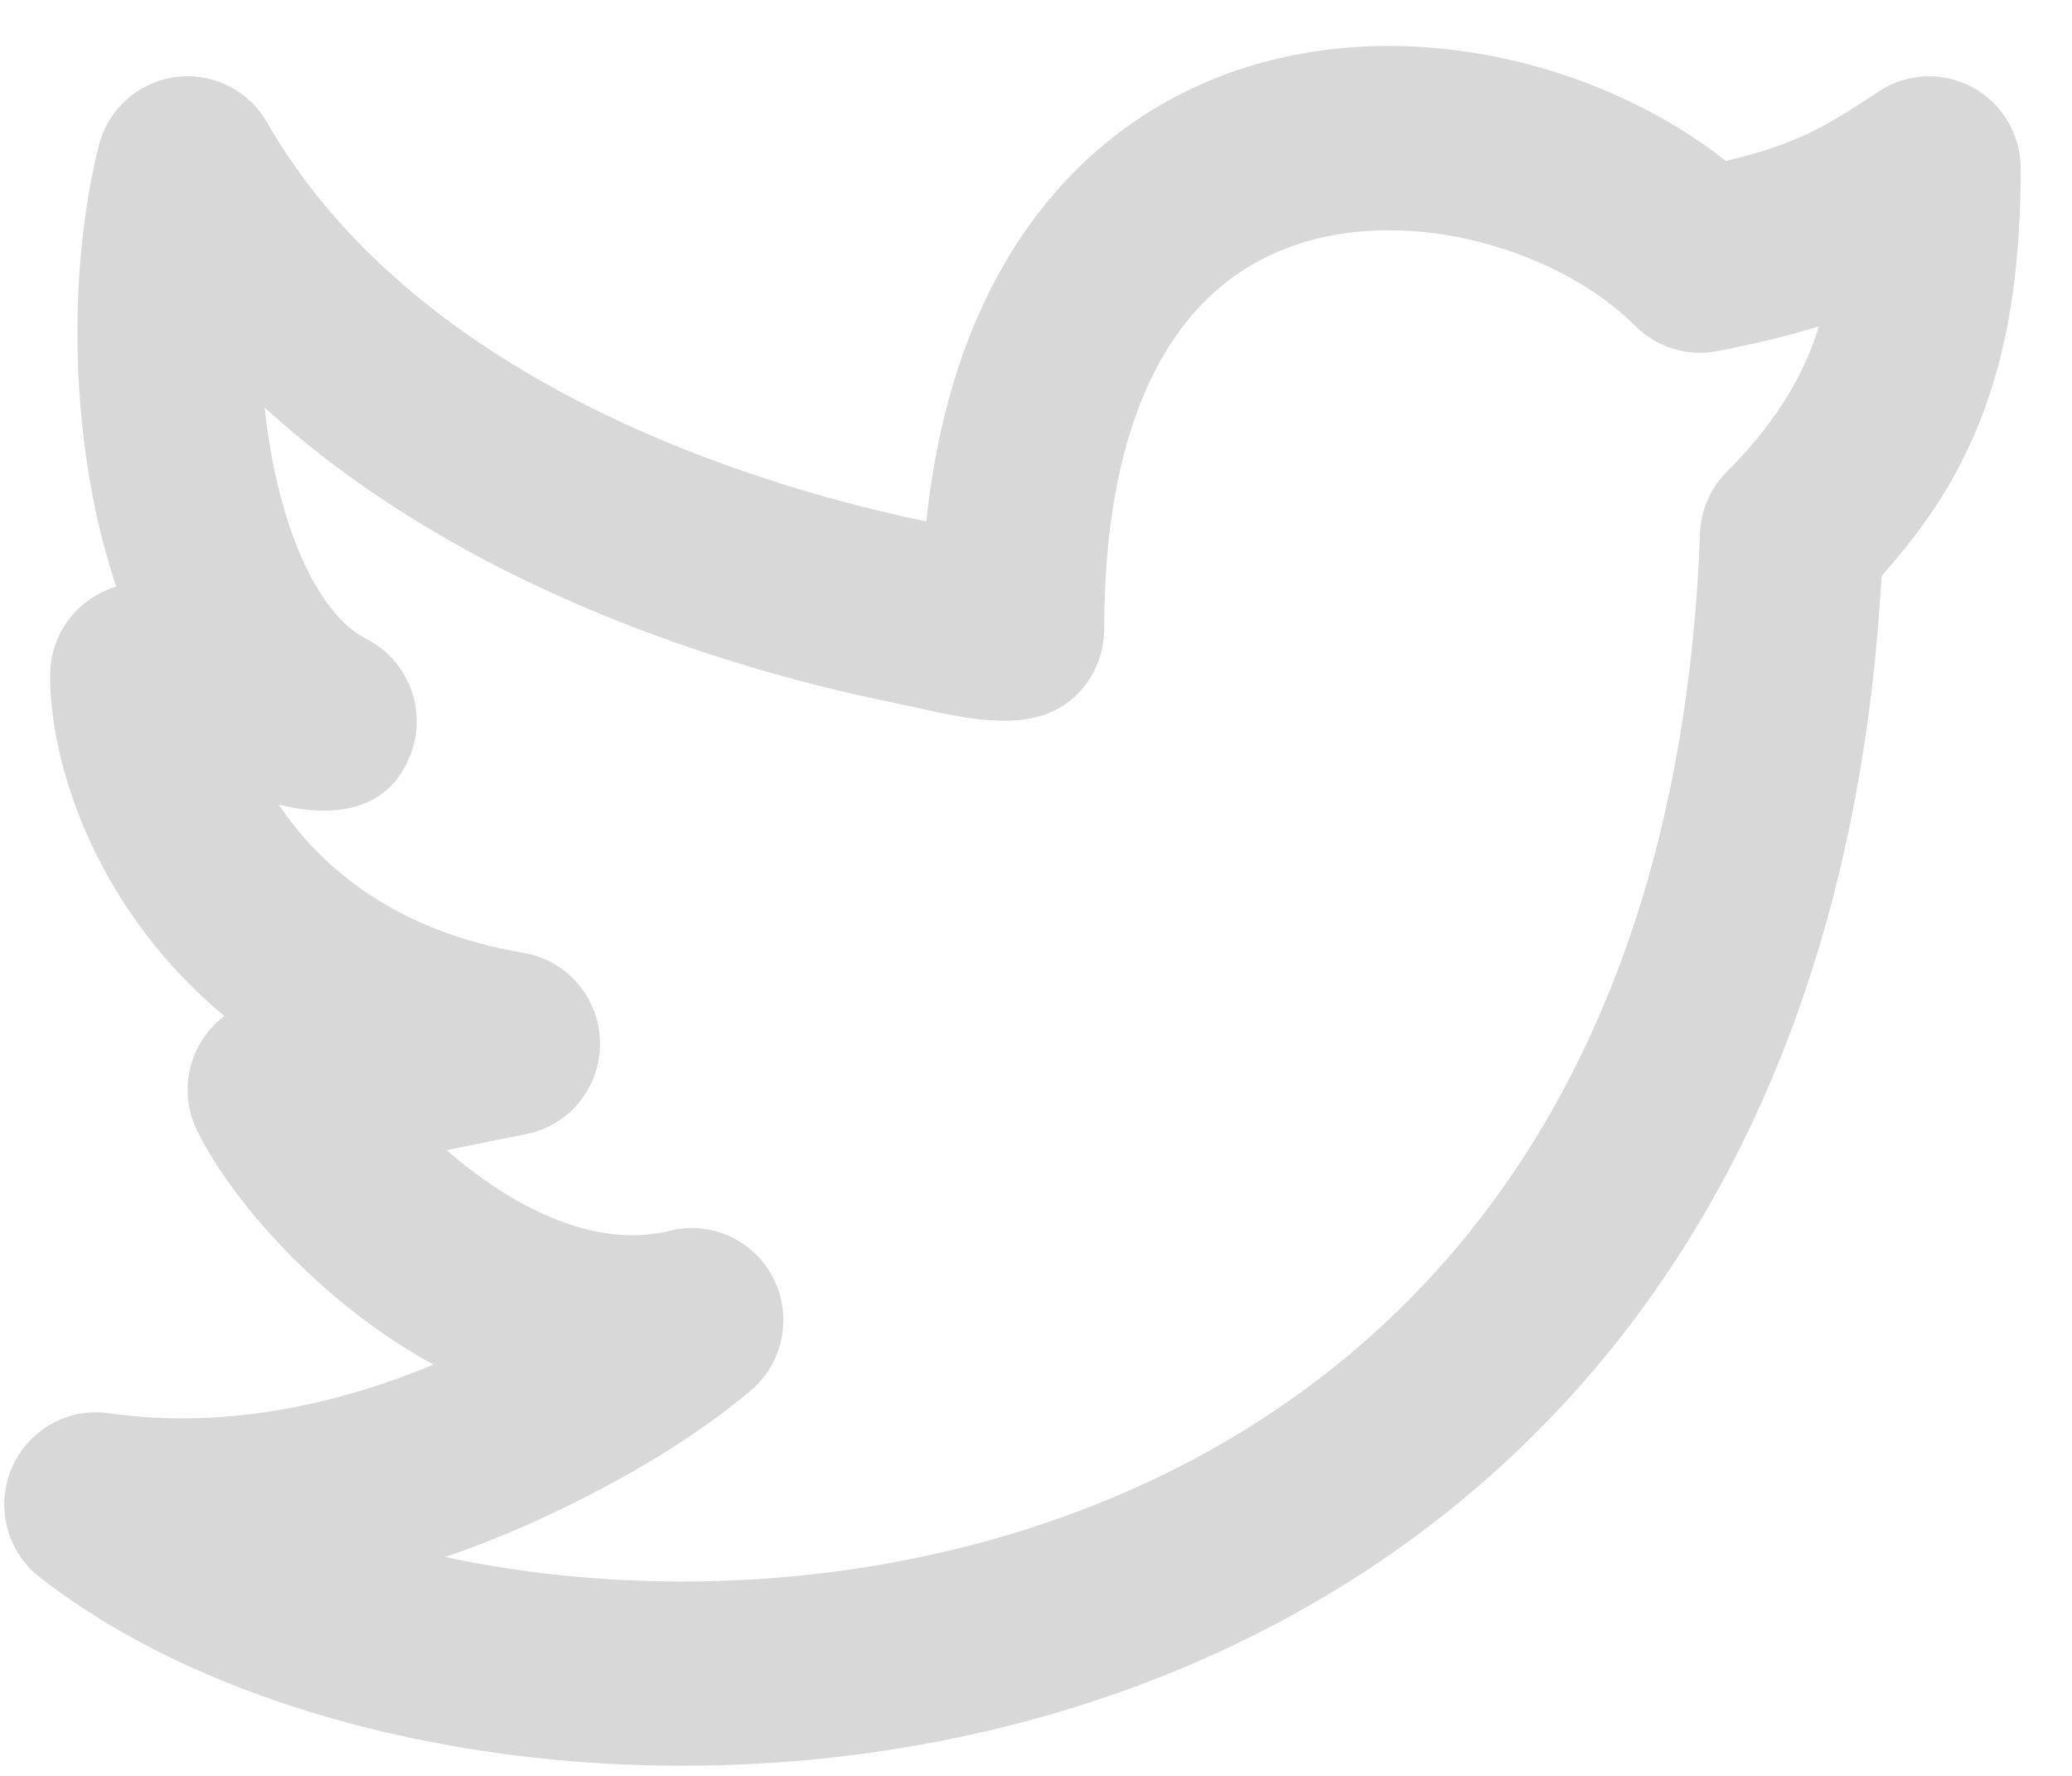 <svg width="21" height="18" viewBox="0 0 21 18" fill="none" xmlns="http://www.w3.org/2000/svg">
<path fill-rule="evenodd" clip-rule="evenodd" d="M17.492 1.631C17.816 1.554 18.041 1.478 18.226 1.398C18.485 1.287 18.7 1.153 19.04 0.928C19.325 0.738 19.691 0.722 19.992 0.885C20.293 1.048 20.48 1.364 20.48 1.707C20.48 2.717 20.355 3.544 20.066 4.272C19.822 4.885 19.48 5.382 19.07 5.835C18.897 8.976 17.993 11.442 16.61 13.311C15.177 15.248 13.27 16.488 11.261 17.183C9.257 17.875 7.139 18.03 5.242 17.795C3.358 17.562 1.616 16.935 0.402 15.986C0.069 15.726 -0.047 15.274 0.117 14.884C0.282 14.494 0.687 14.264 1.104 14.324C2.298 14.496 3.448 14.223 4.394 13.832C4.208 13.731 4.032 13.62 3.869 13.507C3.007 12.907 2.312 12.093 1.999 11.464C1.87 11.204 1.868 10.897 1.996 10.636C2.061 10.501 2.157 10.386 2.274 10.298C1.016 9.255 0.508 7.811 0.508 6.844C0.508 6.556 0.64 6.285 0.865 6.108C0.96 6.033 1.067 5.979 1.179 5.946C1.085 5.669 1.012 5.389 0.957 5.118C0.71 3.916 0.732 2.56 1 1.481C1.092 1.111 1.397 0.835 1.772 0.782C2.147 0.729 2.517 0.911 2.706 1.24C3.707 2.985 5.553 4.051 7.271 4.682C8.079 4.979 8.827 5.169 9.388 5.285C9.509 4.145 9.826 3.205 10.312 2.458C10.953 1.473 11.847 0.89 12.807 0.63C14.463 0.182 16.301 0.693 17.492 1.631ZM9.099 7.132C8.463 7.003 7.588 6.788 6.633 6.437C5.373 5.973 3.909 5.251 2.682 4.131C2.704 4.337 2.735 4.542 2.776 4.74C2.982 5.741 3.364 6.301 3.71 6.475C4.134 6.688 4.33 7.188 4.166 7.635C3.943 8.24 3.358 8.289 2.826 8.156C3.254 8.8 4.023 9.443 5.305 9.658C5.748 9.732 6.074 10.114 6.081 10.564C6.089 11.015 5.775 11.407 5.335 11.495L4.526 11.658C4.65 11.766 4.784 11.872 4.927 11.971C5.574 12.422 6.224 12.616 6.785 12.475C7.205 12.369 7.643 12.57 7.839 12.958C8.035 13.347 7.938 13.82 7.605 14.098C7.007 14.599 6.308 15.001 5.608 15.334C5.28 15.491 4.912 15.645 4.513 15.781C4.82 15.847 5.139 15.901 5.469 15.942C7.114 16.145 8.945 16.008 10.657 15.416C12.363 14.827 13.94 13.791 15.119 12.196C16.297 10.604 17.119 8.4 17.23 5.408C17.238 5.173 17.335 4.949 17.501 4.782C17.919 4.363 18.264 3.881 18.434 3.308C18.137 3.401 17.802 3.482 17.404 3.559C17.101 3.617 16.79 3.521 16.572 3.302C15.862 2.588 14.457 2.118 13.29 2.434C12.741 2.583 12.242 2.905 11.867 3.481C11.484 4.069 11.191 4.986 11.191 6.377C11.191 6.641 11.079 6.893 10.884 7.07C10.422 7.49 9.643 7.242 9.099 7.132Z" fill="#D8D8D8"/>
</svg>
